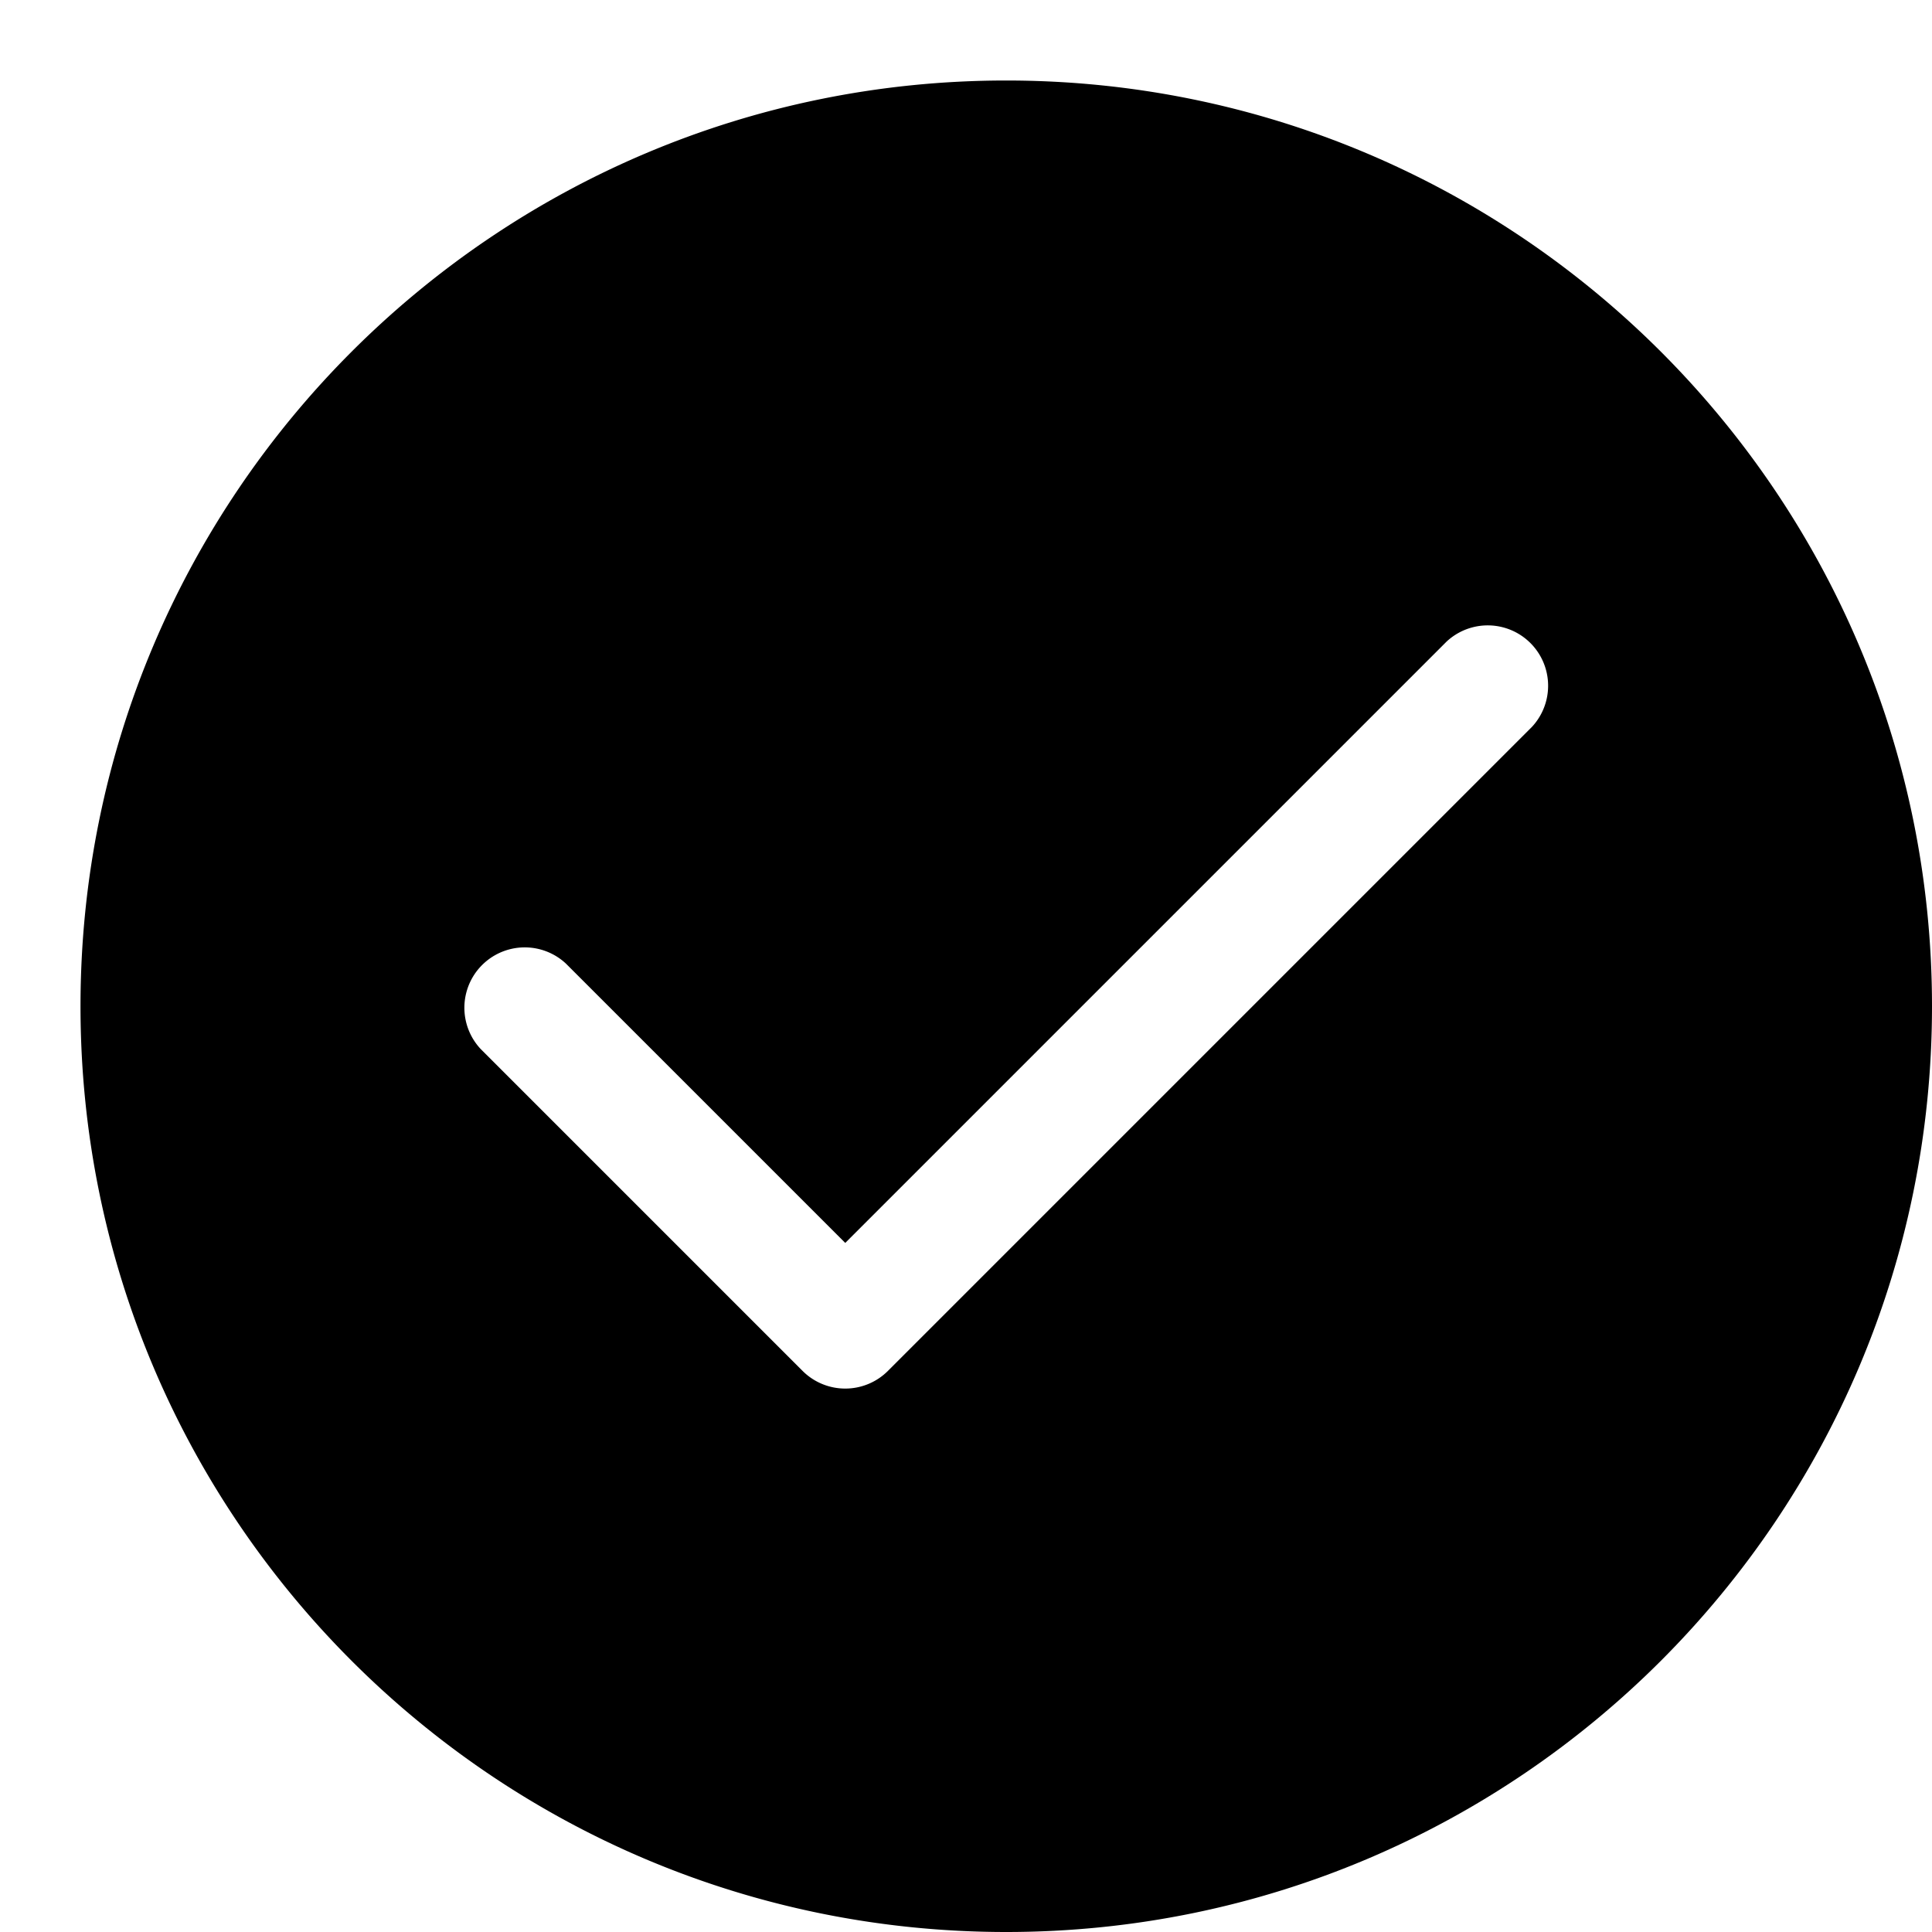 <svg xmlns="http://www.w3.org/2000/svg" width="24" height="24" fill="none" viewBox="0 0 24 24"><path fill="currentColor" fill-rule="evenodd" d="M24 12.5C24 18.851 18.851 24 12.5 24S1 18.851 1 12.5 6.149 1 12.5 1 24 6.149 24 12.5Zm-4.97-3.47a.75.75 0 0 0-1.06-1.06l-7.47 7.47-3.47-3.47a.75.75 0 0 0-1.06 1.06l4 4a.75.75 0 0 0 1.06 0l8-8Z" clip-rule="evenodd"/></svg>